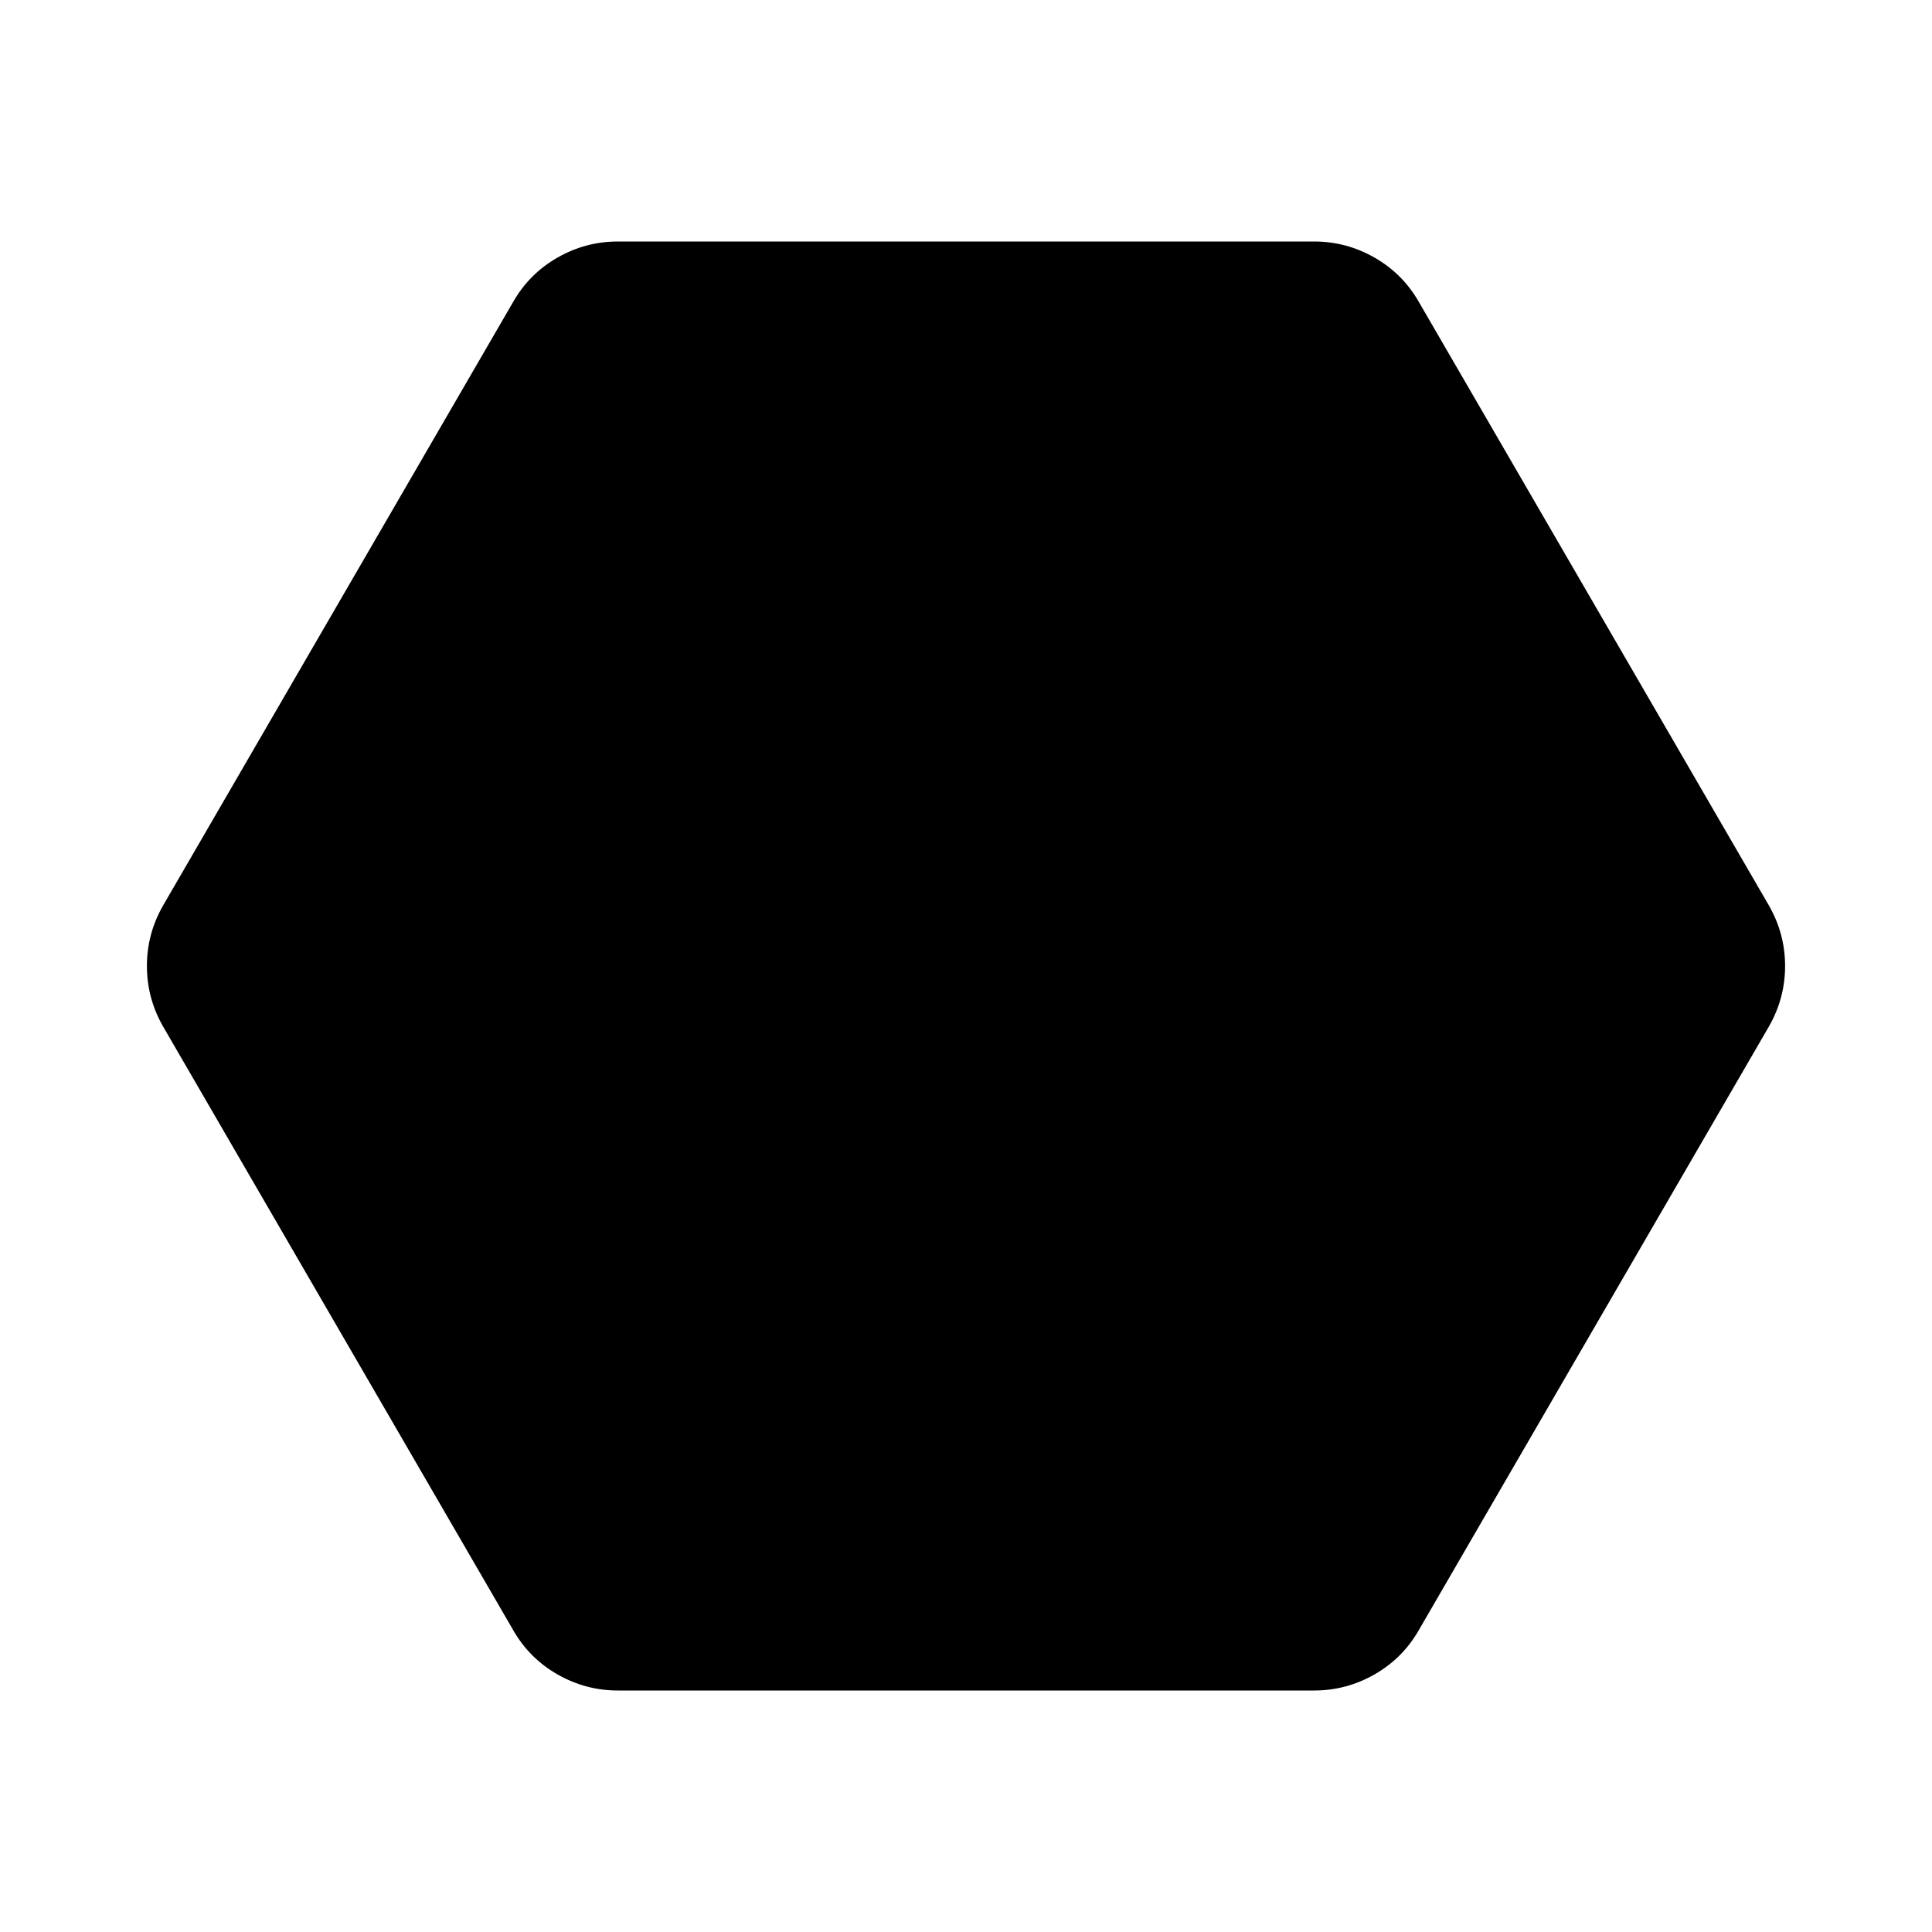 <svg xmlns="http://www.w3.org/2000/svg" width="48" height="48"><path d="M15.35 42q-.8 0-1.5-.4t-1.1-1.1l-8.7-15q-.2-.35-.3-.725-.1-.375-.1-.775t.1-.775q.1-.375.3-.725l8.7-15q.4-.7 1.1-1.1.7-.4 1.5-.4h17.3q.8 0 1.5.4t1.1 1.1l8.7 15q.2.35.3.725.1.375.1.775t-.1.775q-.1.375-.3.725l-8.7 15q-.4.7-1.1 1.1-.7.4-1.5.4z"/></svg>